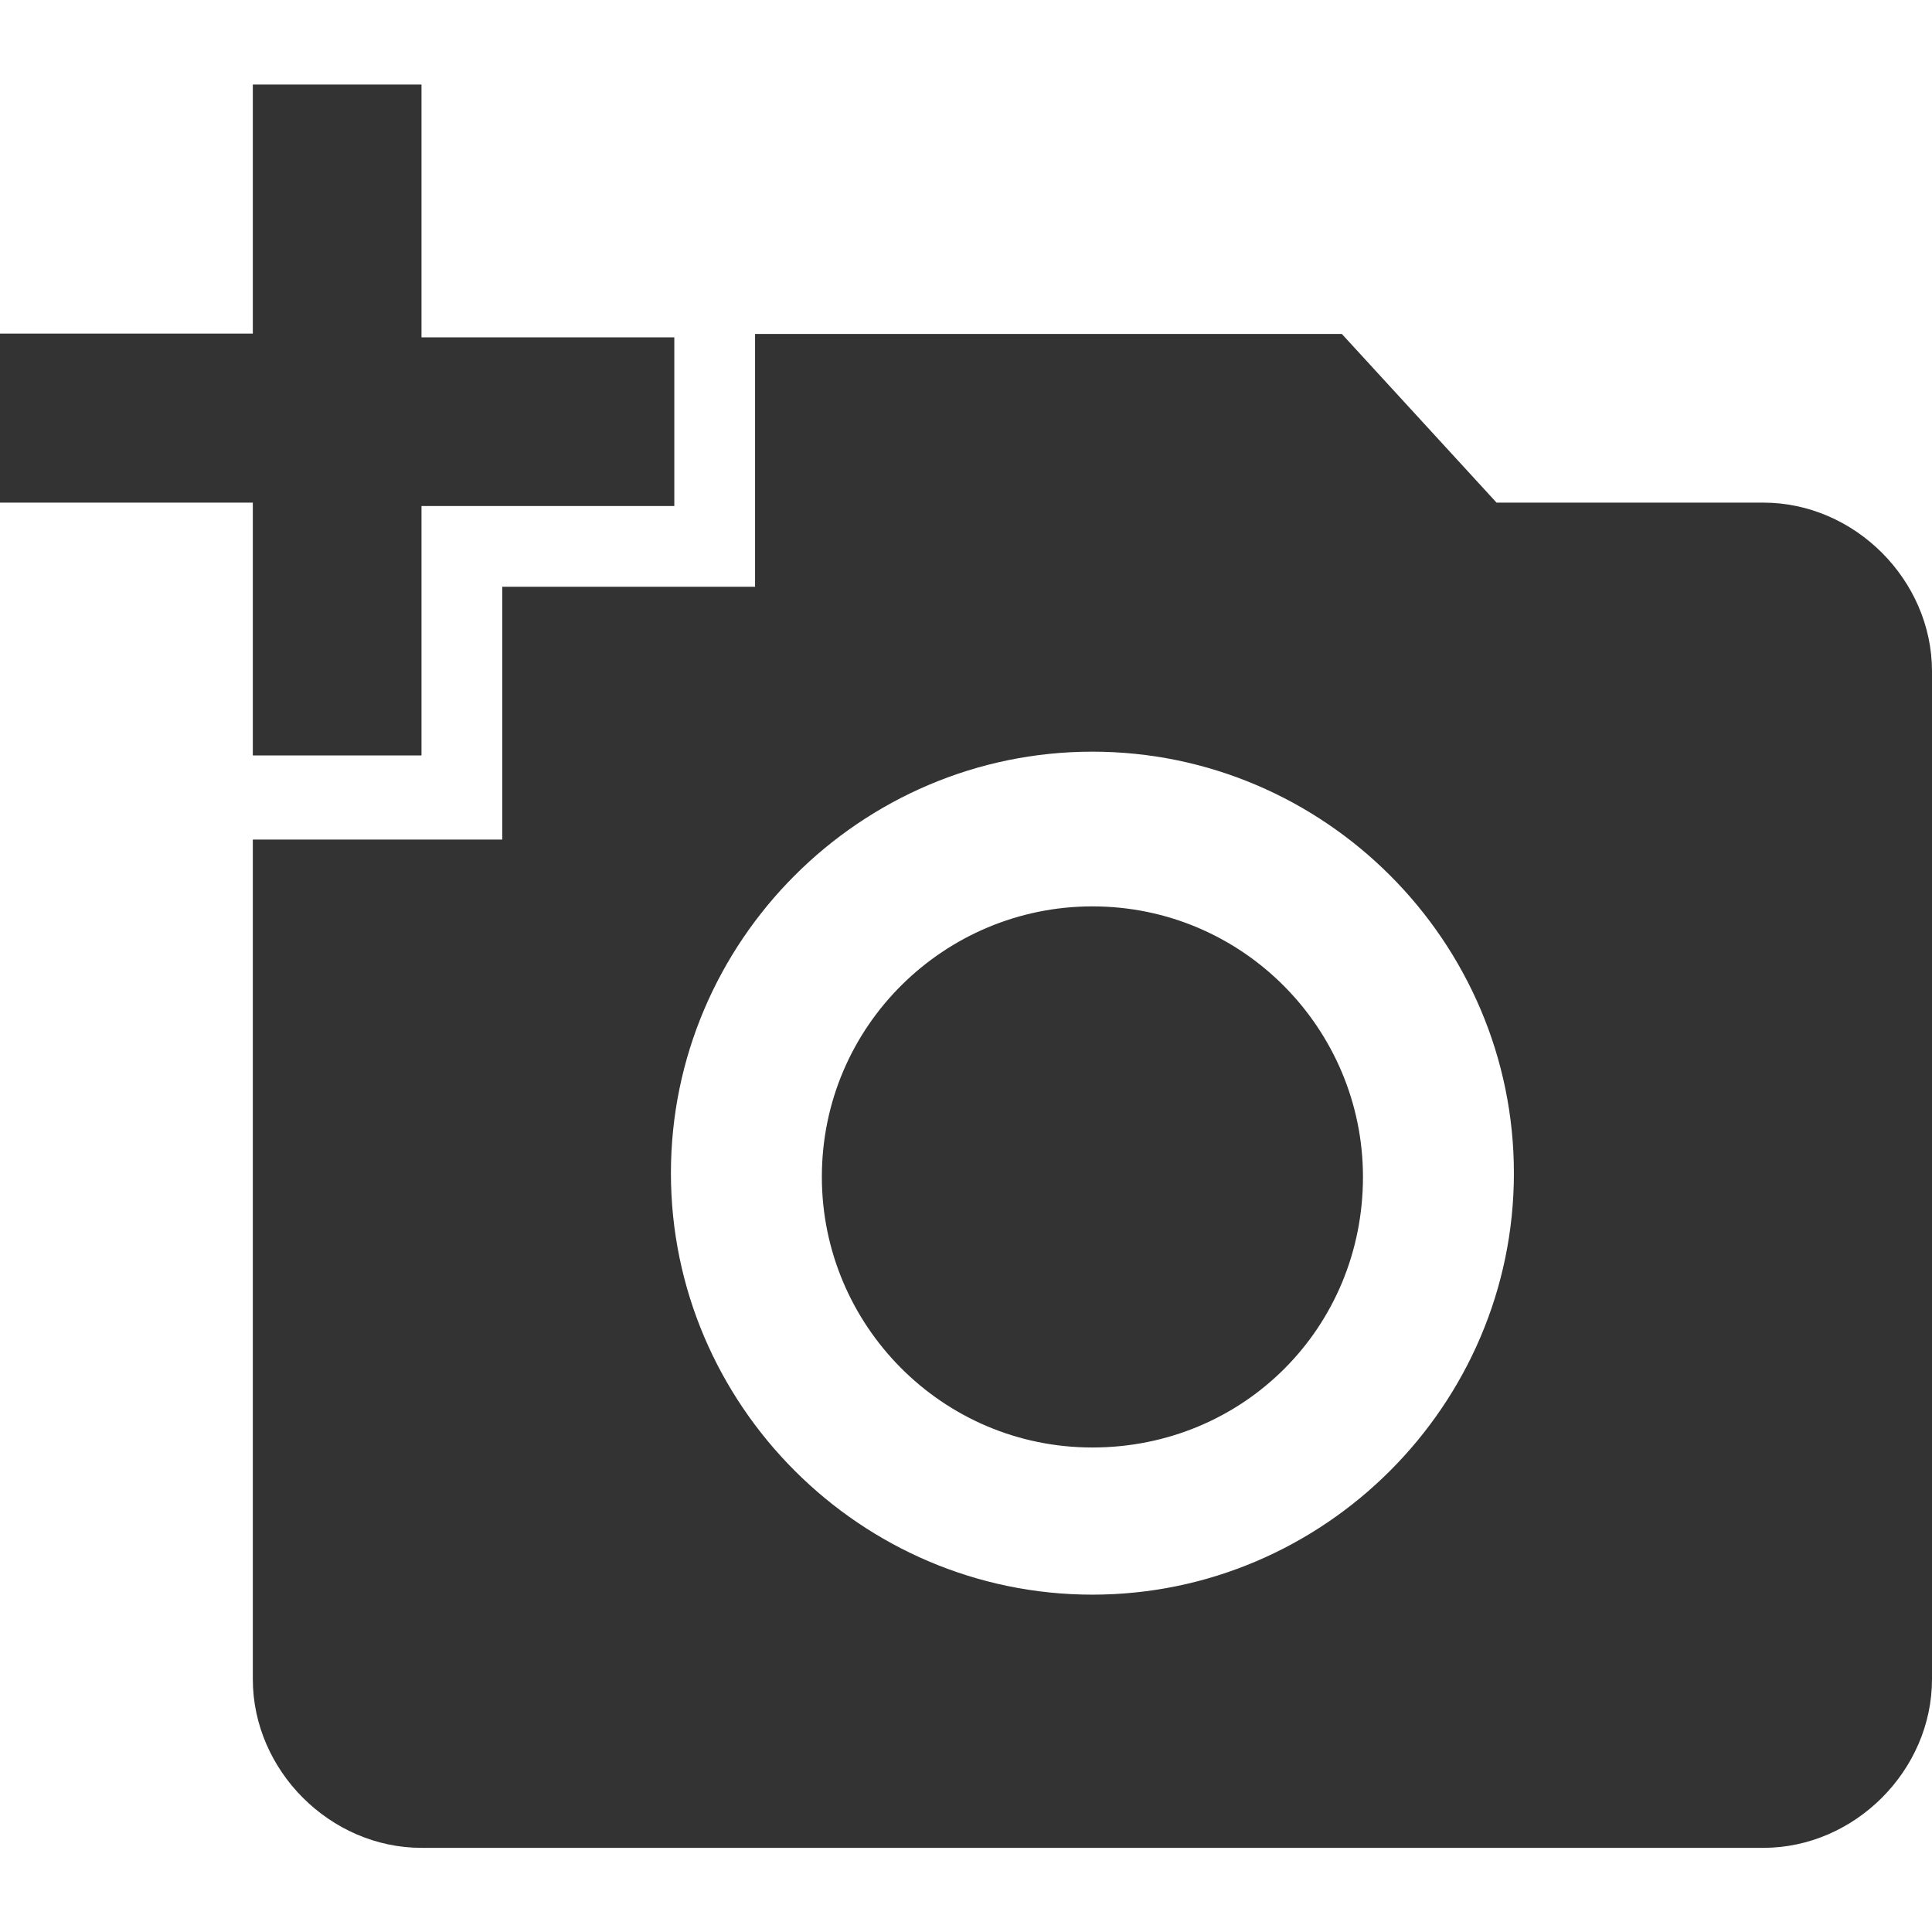 <?xml version="1.0" encoding="utf-8"?>
<!-- Generator: Adobe Illustrator 24.1.1, SVG Export Plug-In . SVG Version: 6.00 Build 0)  -->
<svg version="1.1" id="Layer_1" xmlns="http://www.w3.org/2000/svg" xmlns:xlink="http://www.w3.org/1999/xlink" x="0px" y="0px"
	 viewBox="0 0 512 512" style="enable-background:new 0 0 512 512;" xml:space="preserve">
<style type="text/css">
	.st0{fill:#333333;}
</style>
<g id="XMLID_2_">
	<path id="XMLID_8_" class="st0" d="M67,89.4v-67h44.7v67h67v44.7h-67v66.1H67v-67H0V88.4h67V89.4z M133.1,222.5v-67h67v-67h155.5
		l41,44.7h70.7c24.2,0,44.7,20.5,44.7,44.7V445c0,24.2-20.5,44.7-44.7,44.7H111.7C87.5,489.7,67,469.2,67,445V222.5H133.1z
		 M289.5,422.6c61.4,0,111.7-50.3,111.7-111.7S351,199.2,289.5,199.2s-111.7,50.3-111.7,111.7S228.1,422.6,289.5,422.6z
		 M217.8,311.9c0,39.1,31.7,71.7,71.7,71.7s71.7-31.7,71.7-71.7c0-39.1-31.7-71.7-71.7-71.7C250.4,240.2,217.8,271.8,217.8,311.9z"
		/>
</g>
</svg>
